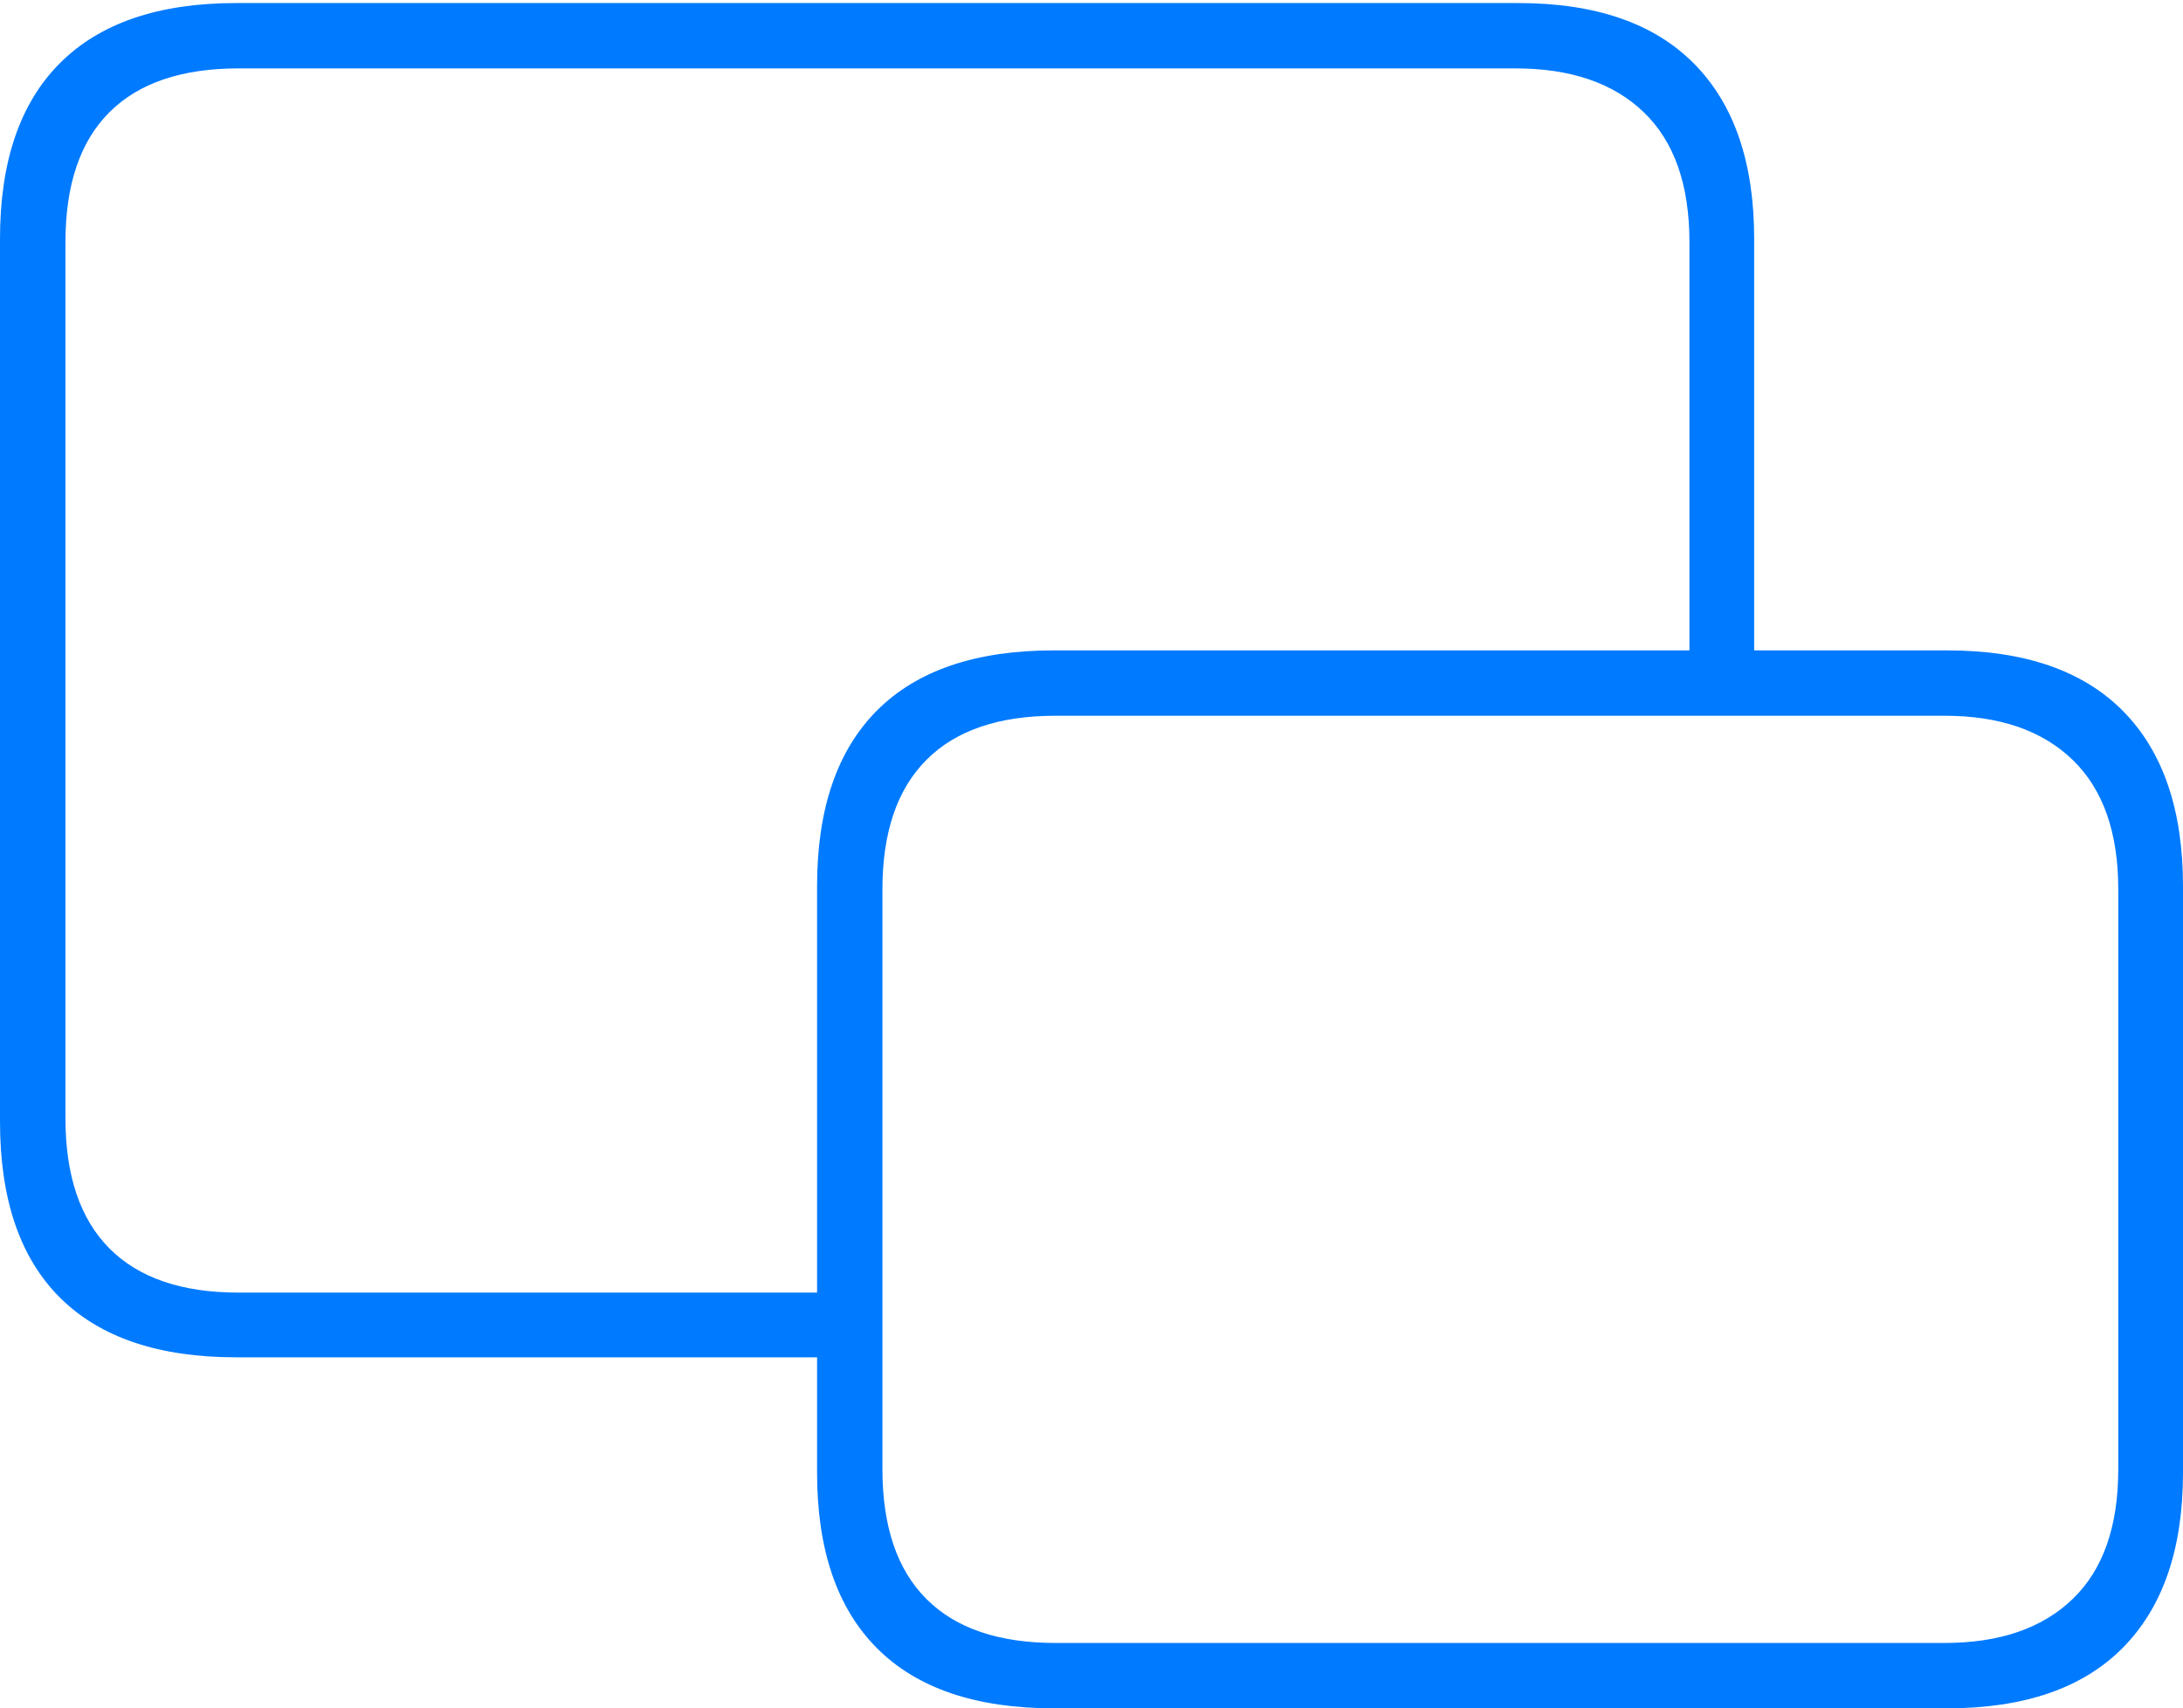 <?xml version="1.0" encoding="UTF-8"?>
<!--Generator: Apple Native CoreSVG 175-->
<!DOCTYPE svg
PUBLIC "-//W3C//DTD SVG 1.1//EN"
       "http://www.w3.org/Graphics/SVG/1.1/DTD/svg11.dtd">
<svg version="1.1" xmlns="http://www.w3.org/2000/svg" xmlns:xlink="http://www.w3.org/1999/xlink" width="24.318" height="19.03">
 <g>
  <rect height="19.03" opacity="0" width="24.318" x="0" y="0"/>
  <path d="M2.63 15.12L9.344 15.12L9.344 14.399L2.657 14.399Q1.707 14.399 1.218 13.906Q0.729 13.414 0.729 12.455L0.729 2.699Q0.729 1.74 1.218 1.251Q1.707 0.762 2.657 0.762L16.884 0.762Q17.804 0.762 18.312 1.251Q18.82 1.74 18.82 2.699L18.82 7.566L19.541 7.566L19.541 2.66Q19.541 1.388 18.873 0.711Q18.205 0.034 16.914 0.034L2.63 0.034Q1.336 0.034 0.668 0.703Q0 1.371 0 2.66L0 12.494Q0 13.79 0.668 14.455Q1.336 15.12 2.63 15.12ZM11.739 19.03L21.691 19.03Q22.982 19.03 23.65 18.353Q24.318 17.675 24.318 16.404L24.318 9.872Q24.318 8.597 23.65 7.921Q22.982 7.245 21.691 7.245L11.739 7.245Q10.438 7.245 9.77 7.914Q9.102 8.583 9.102 9.872L9.102 16.404Q9.102 17.692 9.77 18.361Q10.438 19.03 11.739 19.03ZM11.759 18.302Q10.809 18.302 10.32 17.812Q9.83 17.323 9.83 16.365L9.83 9.908Q9.83 8.956 10.32 8.465Q10.809 7.973 11.759 7.973L21.661 7.973Q22.581 7.973 23.089 8.465Q23.597 8.956 23.597 9.908L23.597 16.365Q23.597 17.323 23.089 17.812Q22.581 18.302 21.661 18.302Z" fill="#007aff"/>
 </g>
</svg>
